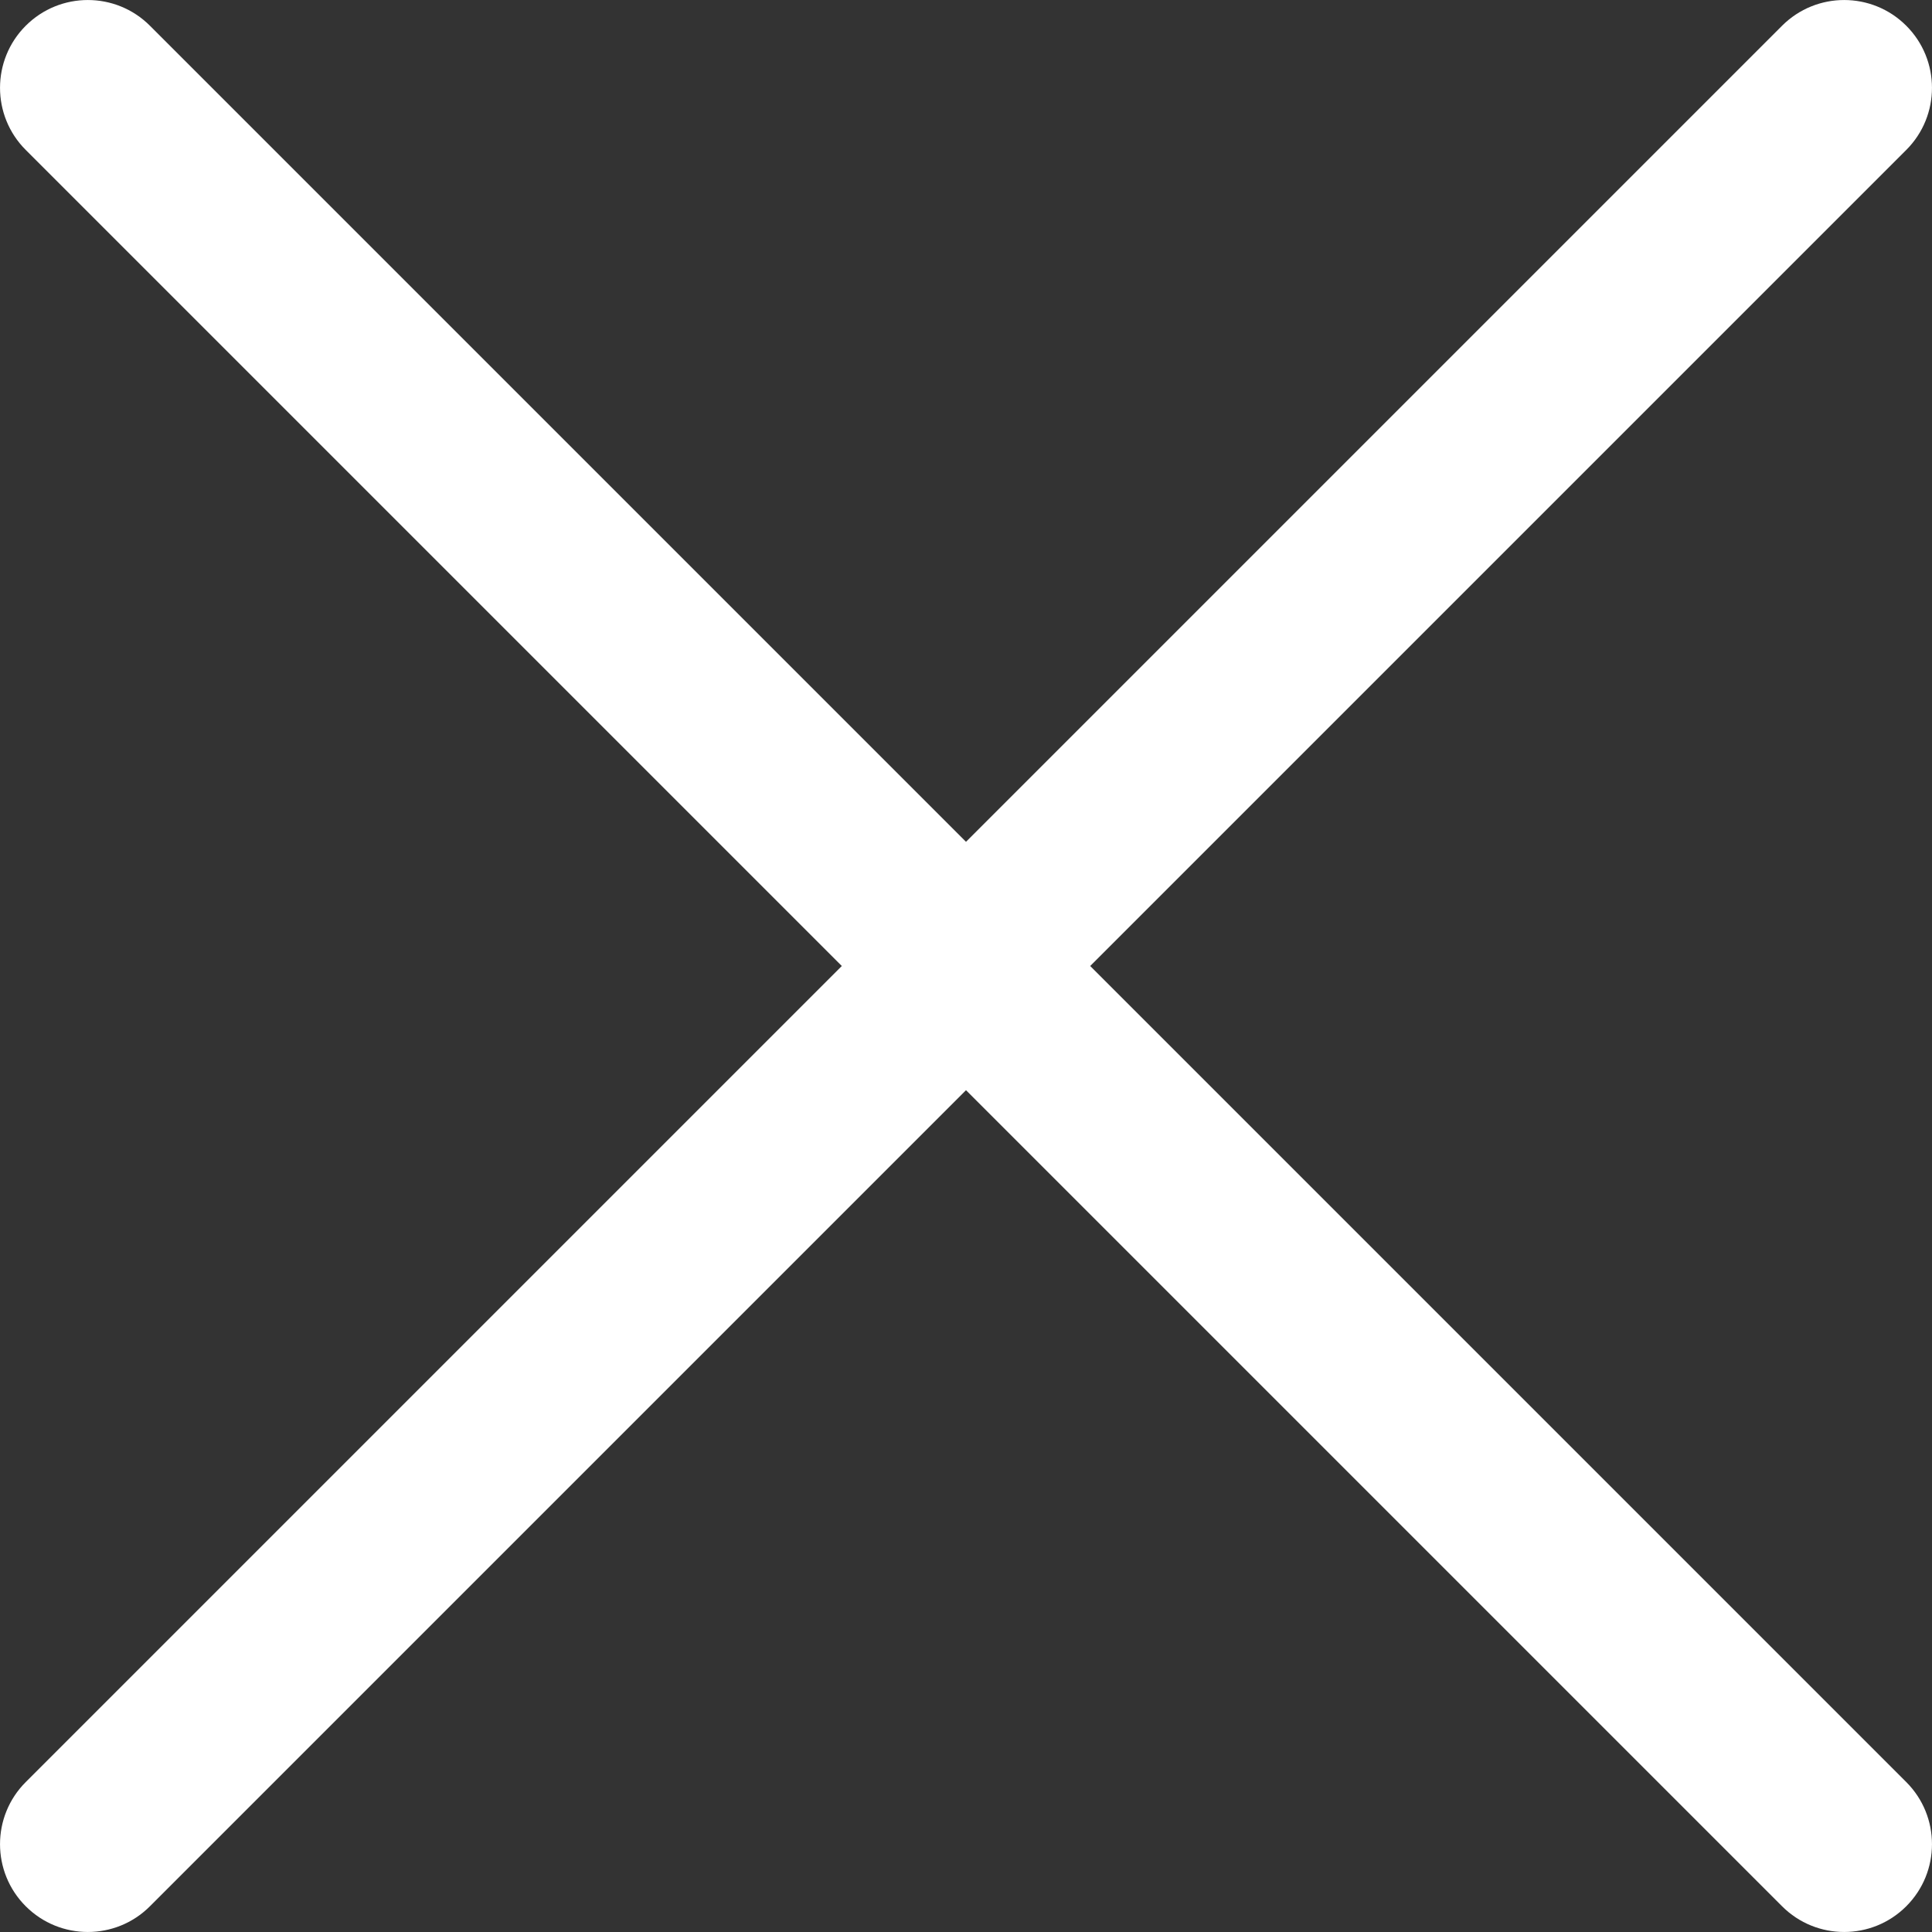 <svg width="28" height="28" viewBox="0 0 28 28" fill="none" xmlns="http://www.w3.org/2000/svg">
<rect x="0" y="0" width="28" height="28" fill="#333333" stroke="none"/>
<path fill-rule="evenodd" clip-rule="evenodd" d="M27.627 2.173C28.124 1.676 28.124 0.87 27.627 0.373C27.13 -0.124 26.324 -0.124 25.827 0.373L14 12.2L2.173 0.373C1.676 -0.124 0.87 -0.124 0.373 0.373C-0.124 0.87 -0.124 1.676 0.373 2.173L12.2 14L0.373 25.827C-0.124 26.324 -0.124 27.13 0.373 27.627C0.87 28.124 1.676 28.124 2.173 27.627L14 15.8L25.827 27.627C26.324 28.124 27.13 28.124 27.627 27.627C28.124 27.13 28.124 26.324 27.627 25.827L15.8 14L27.627 2.173Z" fill="white"/>
</svg>
